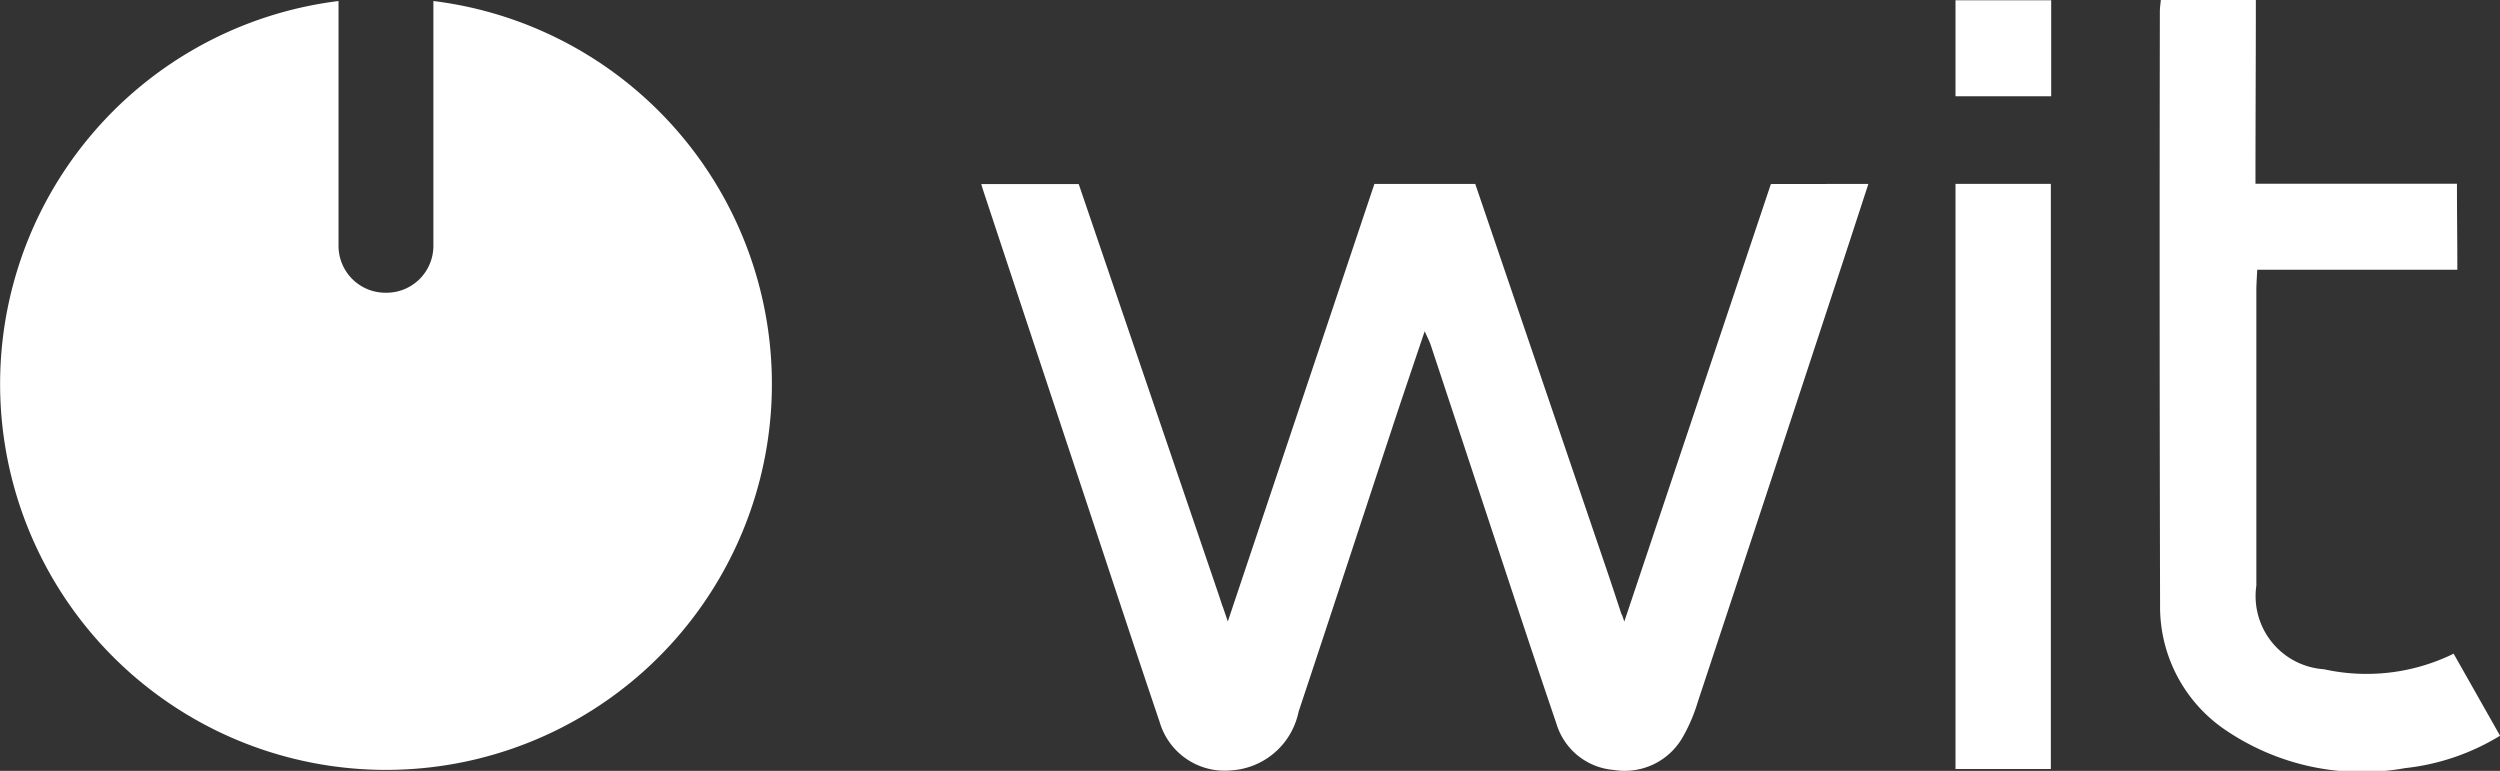 <svg xmlns="http://www.w3.org/2000/svg" width="80.268" height="24.75" viewBox="0 0 80.268 24.75">
  <rect x="0" y="0" width="80.268" height="24.75" fill="#333333" stroke="none"/>
  <g id="Grupo_1167" data-name="Grupo 1167" transform="translate(0 0)">
    <path id="Trazado_5191" data-name="Trazado 5191" d="M869.389,193.309h3.054c0,1.846-.012,4.019-.012,5.9H878.9c0,1.064.012,1.7.012,2.761h-6.425c-.012.266-.028.464-.028.662q0,4.74,0,9.48a2.354,2.354,0,0,0,2.172,2.685,6.342,6.342,0,0,0,4.162-.5l1.491,2.634a7.353,7.353,0,0,1-3.047,1.04,7.8,7.8,0,0,1-5.88-1.3,4.778,4.778,0,0,1-1.989-3.932q-.023-9.535-.007-19.071c0-.107.018-.215.031-.356M862.8,218h3.061V199.213H862.8Zm3.072-24.682H862.8V196.4h3.072Zm-9,5.9-4.706,14.047-.076-.222-.01,0-.373-1.128-4.327-12.7h-3.238l-4.706,14.047-.155-.453c-.013-.03-.024-.058-.033-.086l-.1-.305-4.5-13.2h-3.129c.028.094.054.179.081.262q1.522,4.6,3.046,9.193c.865,2.606,1.721,5.214,2.6,7.815a2.174,2.174,0,0,0,2.306,1.555,2.359,2.359,0,0,0,2.155-1.879c1.019-3.063,2.022-6.131,3.035-9.2.324-.98.657-1.958,1.015-3.02.092.21.154.323.194.444q.84,2.536,1.677,5.073c.782,2.359,1.553,4.723,2.356,7.075a2.094,2.094,0,0,0,1.84,1.493,2.144,2.144,0,0,0,2.225-1.065,5.357,5.357,0,0,0,.477-1.121q2.213-6.683,4.411-13.372c.351-1.065.7-2.135,1.065-3.257Z" transform="translate(-800.014 -193.309)" fill="#fff"/>
    <path id="Trazado_5192" data-name="Trazado 5192" d="M207.224,193.979v7.866a1.506,1.506,0,0,1-1.5,1.5h-.046a1.506,1.506,0,0,1-1.5-1.5v-7.866a12.39,12.39,0,1,0,3.049,0Z" transform="translate(-193.309 -193.946)" fill="#fff"/>
  </g>
</svg>
